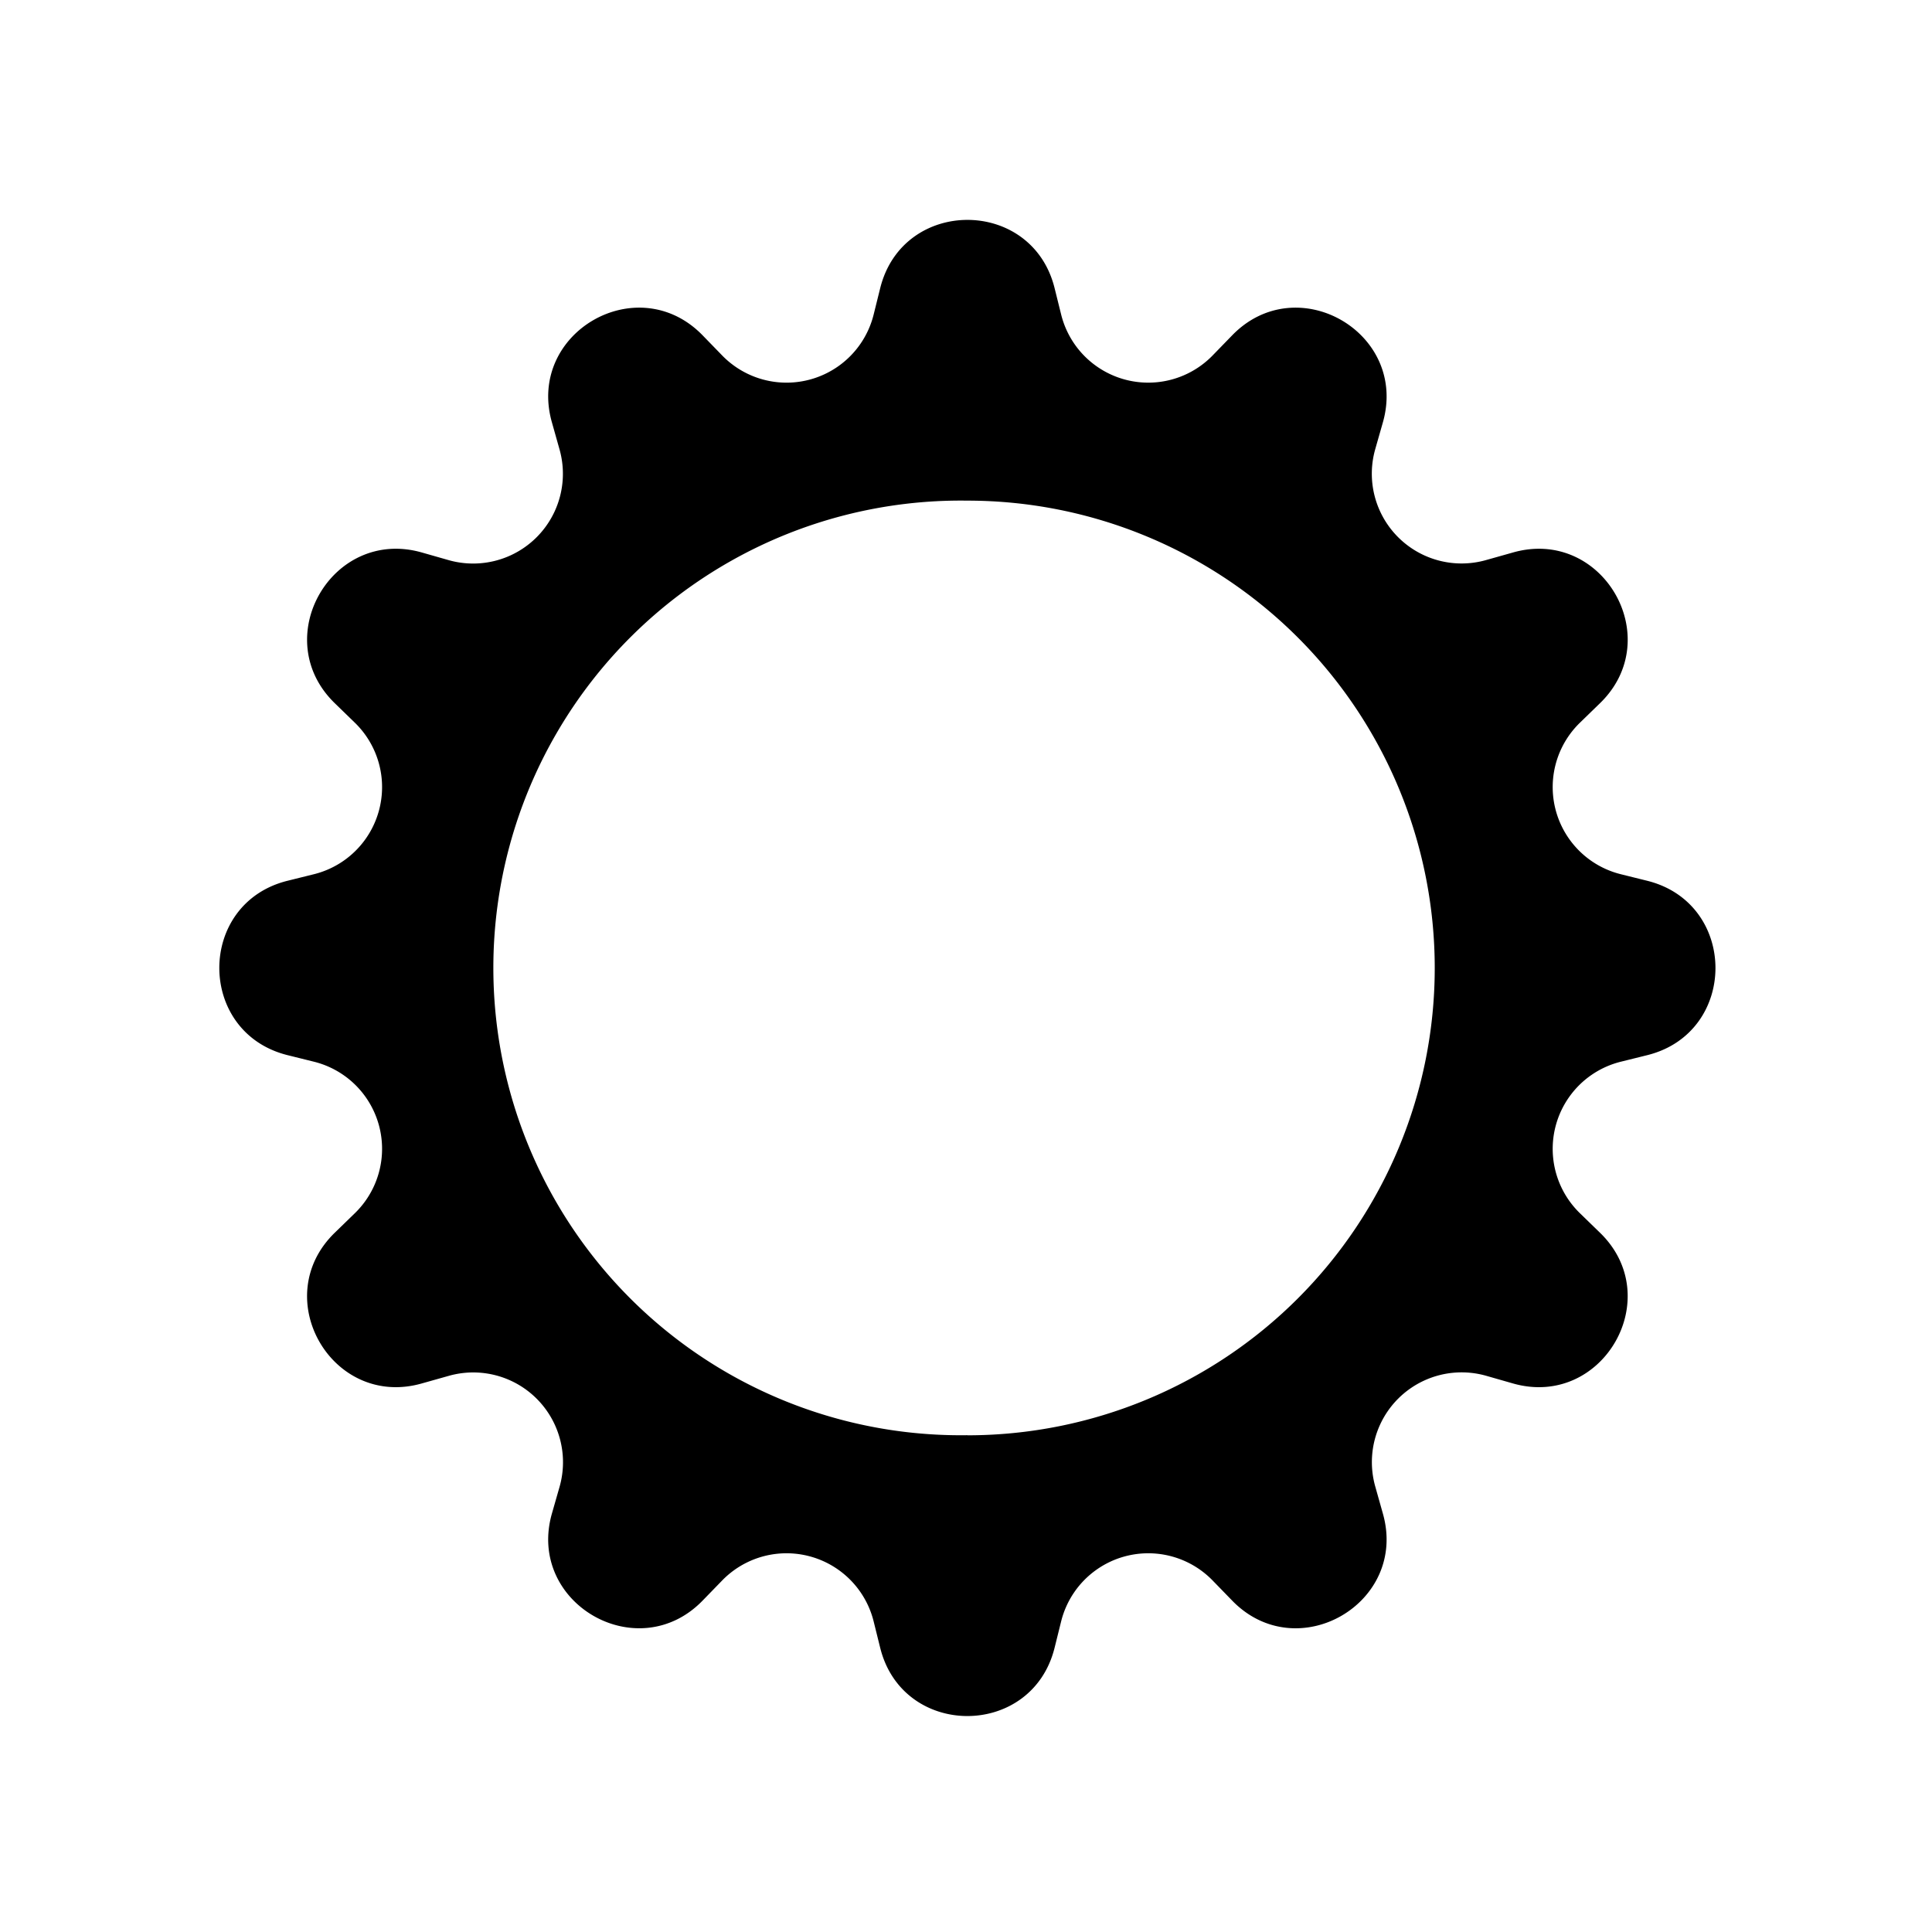 <?xml version="1.0" encoding="UTF-8" standalone="no"?>
<svg
   width="200"
   height="200"
   version="1.1"
   id="svg6"
   sodipodi:docname="Herramientas 2.svg"
   inkscape:version="1.3.2 (091e20e, 2023-11-25, custom)"
   xml:space="preserve"
   xmlns:inkscape="http://www.inkscape.org/namespaces/inkscape"
   xmlns:sodipodi="http://sodipodi.sourceforge.net/DTD/sodipodi-0.dtd"
   xmlns="http://www.w3.org/2000/svg"
   xmlns:svg="http://www.w3.org/2000/svg"><defs
     id="defs6" /><sodipodi:namedview
     id="namedview6"
     pagecolor="#ffffff"
     bordercolor="#000000"
     borderopacity="0.25"
     inkscape:showpageshadow="2"
     inkscape:pageopacity="0.0"
     inkscape:pagecheckerboard="0"
     inkscape:deskcolor="#d1d1d1"
     inkscape:zoom="4.3027448"
     inkscape:cx="72.860469"
     inkscape:cy="98.890365"
     inkscape:window-width="2560"
     inkscape:window-height="1494"
     inkscape:window-x="-11"
     inkscape:window-y="-11"
     inkscape:window-maximized="1"
     inkscape:current-layer="svg6" /><path
     d="m 109.166,29.805 c -2.352,-9.389 -15.681,-9.389 -18.042,0 l -0.687,2.768 a 9.292,9.292 0 0 1 -15.7,4.201 l -1.984,-2.042 c -6.727,-6.96 -18.275,-0.29 -15.613,9.012 l 0.774,2.749 A 9.292,9.292 0 0 1 46.433,57.982 l -2.749,-0.784 c -9.292,-2.662 -15.971,8.886 -9.012,15.613 l 2.042,1.984 a 9.292,9.292 0 0 1 -4.201,15.7 l -2.768,0.687 c -9.389,2.352 -9.389,15.681 0,18.042 l 2.768,0.687 a 9.292,9.292 0 0 1 4.201,15.7 l -2.042,1.984 c -6.96,6.727 -0.29,18.275 9.012,15.613 l 2.749,-0.774 A 9.292,9.292 0 0 1 57.923,153.924 l -0.784,2.739 c -2.662,9.292 8.886,15.971 15.613,9.012 l 1.984,-2.042 a 9.292,9.292 0 0 1 15.7,4.201 l 0.687,2.768 c 2.352,9.389 15.681,9.389 18.042,0 l 0.687,-2.768 a 9.292,9.292 0 0 1 15.7,-4.201 l 1.984,2.042 c 6.727,6.96 18.275,0.29 15.613,-9.012 l -0.774,-2.749 a 9.292,9.292 0 0 1 11.489,-11.489 l 2.739,0.784 c 9.292,2.662 15.971,-8.886 9.012,-15.613 l -2.042,-1.984 a 9.292,9.292 0 0 1 4.201,-15.7 l 2.768,-0.687 c 9.389,-2.352 9.389,-15.681 0,-18.042 l -2.768,-0.687 a 9.292,9.292 0 0 1 -4.201,-15.7 l 2.042,-1.984 c 6.96,-6.727 0.29,-18.275 -9.012,-15.613 l -2.749,0.774 A 9.292,9.292 0 0 1 142.366,46.492 l 0.784,-2.749 c 2.662,-9.292 -8.886,-15.971 -15.613,-9.012 l -1.984,2.042 a 9.292,9.292 0 0 1 -15.7,-4.201 z m -9.021,118.767 a 48.378,48.378 0 1 1 0,-96.746 48.378,48.378 0 0 1 0,96.756 z"
     id="path1"
     style="stroke-width:9.679" /></svg>
